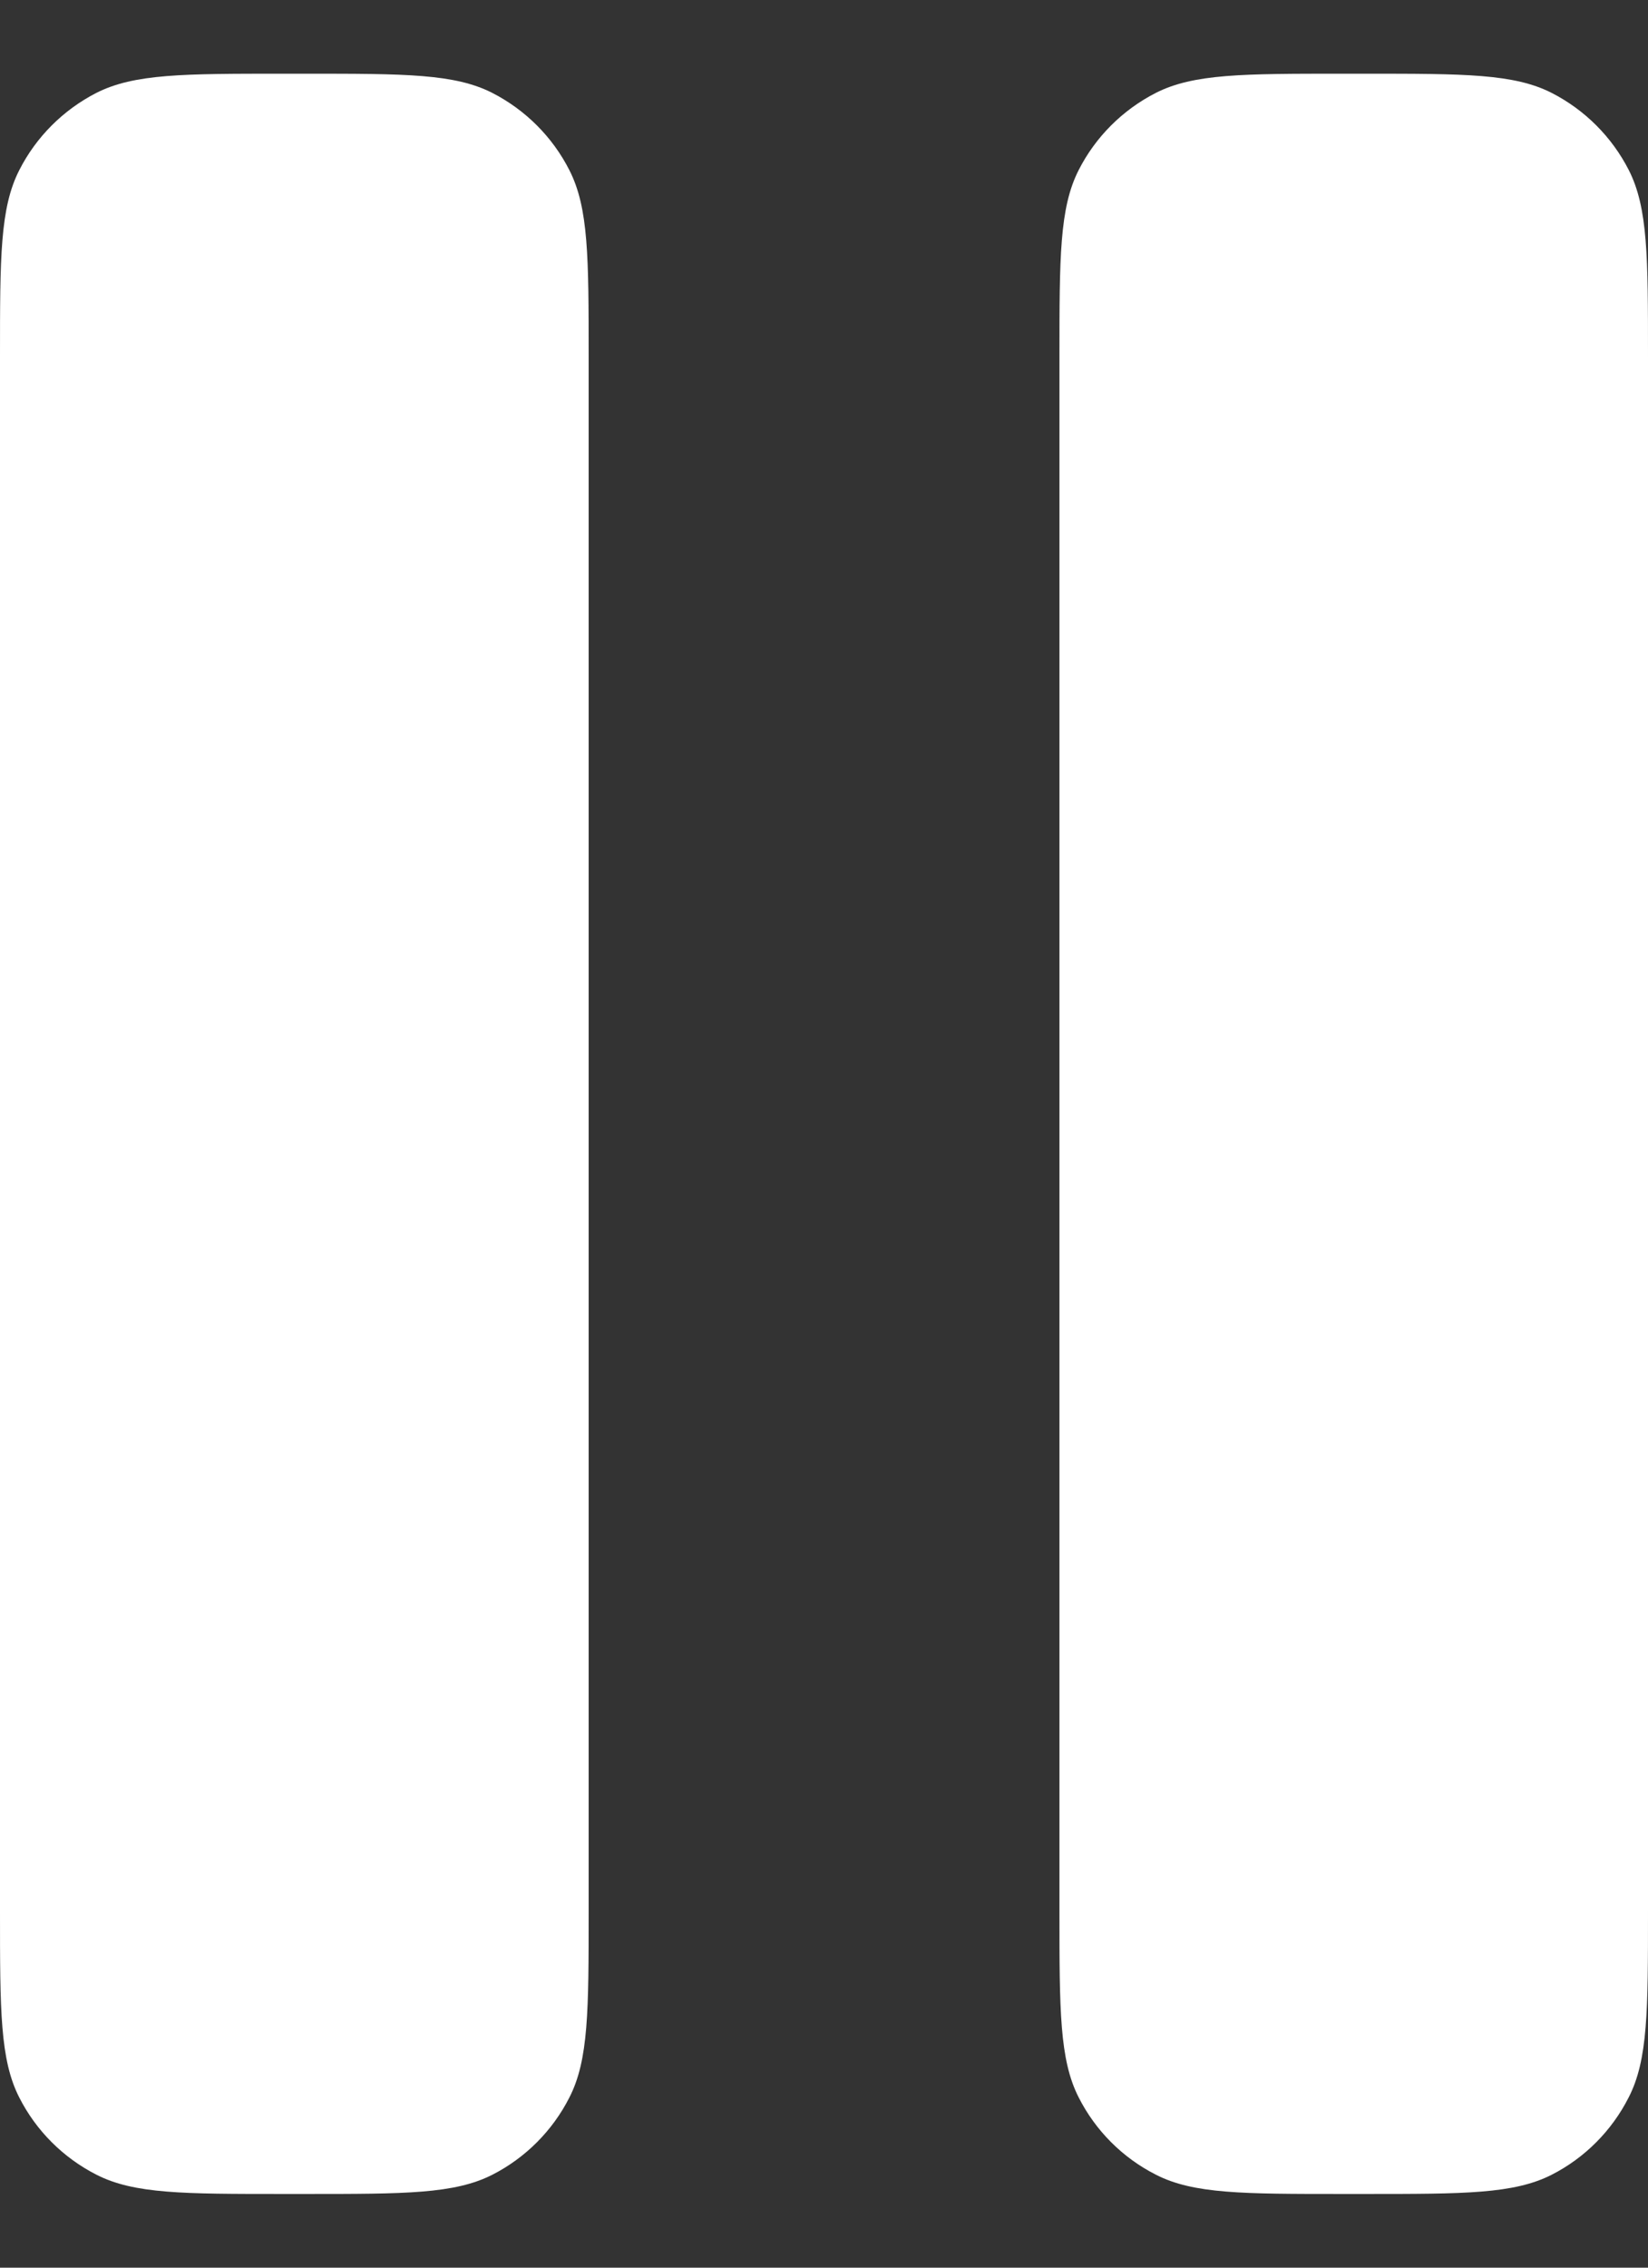 <svg width="16" height="22" viewBox="0 0 16 22" fill="none" xmlns="http://www.w3.org/2000/svg">
<rect x="0" y="0" width="16" height="22" fill="#333333" stroke="none"/>
<path fill-rule="evenodd" clip-rule="evenodd" d="M0.187 1.651C0 2.017 0 2.496 0 3.458V18.543C0 19.503 0 19.983 0.187 20.349C0.351 20.672 0.614 20.934 0.936 21.098C1.302 21.285 1.782 21.285 2.743 21.285H2.972C3.932 21.285 4.412 21.285 4.779 21.099C5.101 20.935 5.364 20.672 5.528 20.349C5.715 19.984 5.715 19.504 5.715 18.543V3.458C5.715 2.498 5.715 2.018 5.528 1.651C5.364 1.328 5.101 1.066 4.779 0.901C4.413 0.715 3.933 0.715 2.972 0.715H2.743C1.783 0.715 1.303 0.715 0.936 0.901C0.614 1.066 0.351 1.328 0.187 1.651ZM10.472 1.651C10.286 2.017 10.286 2.496 10.286 3.458V18.543C10.286 19.503 10.286 19.983 10.473 20.349C10.637 20.672 10.899 20.934 11.222 21.098C11.588 21.285 12.067 21.285 13.028 21.285H13.257C14.217 21.285 14.697 21.285 15.064 21.099C15.386 20.935 15.648 20.672 15.812 20.349C16 19.984 16 19.504 16 18.543V3.458C16 2.498 16 2.018 15.814 1.651C15.649 1.328 15.387 1.066 15.064 0.901C14.698 0.715 14.218 0.715 13.257 0.715H13.028C12.069 0.715 11.589 0.715 11.222 0.901C10.899 1.066 10.636 1.328 10.472 1.651Z" fill="white"/>
</svg>

